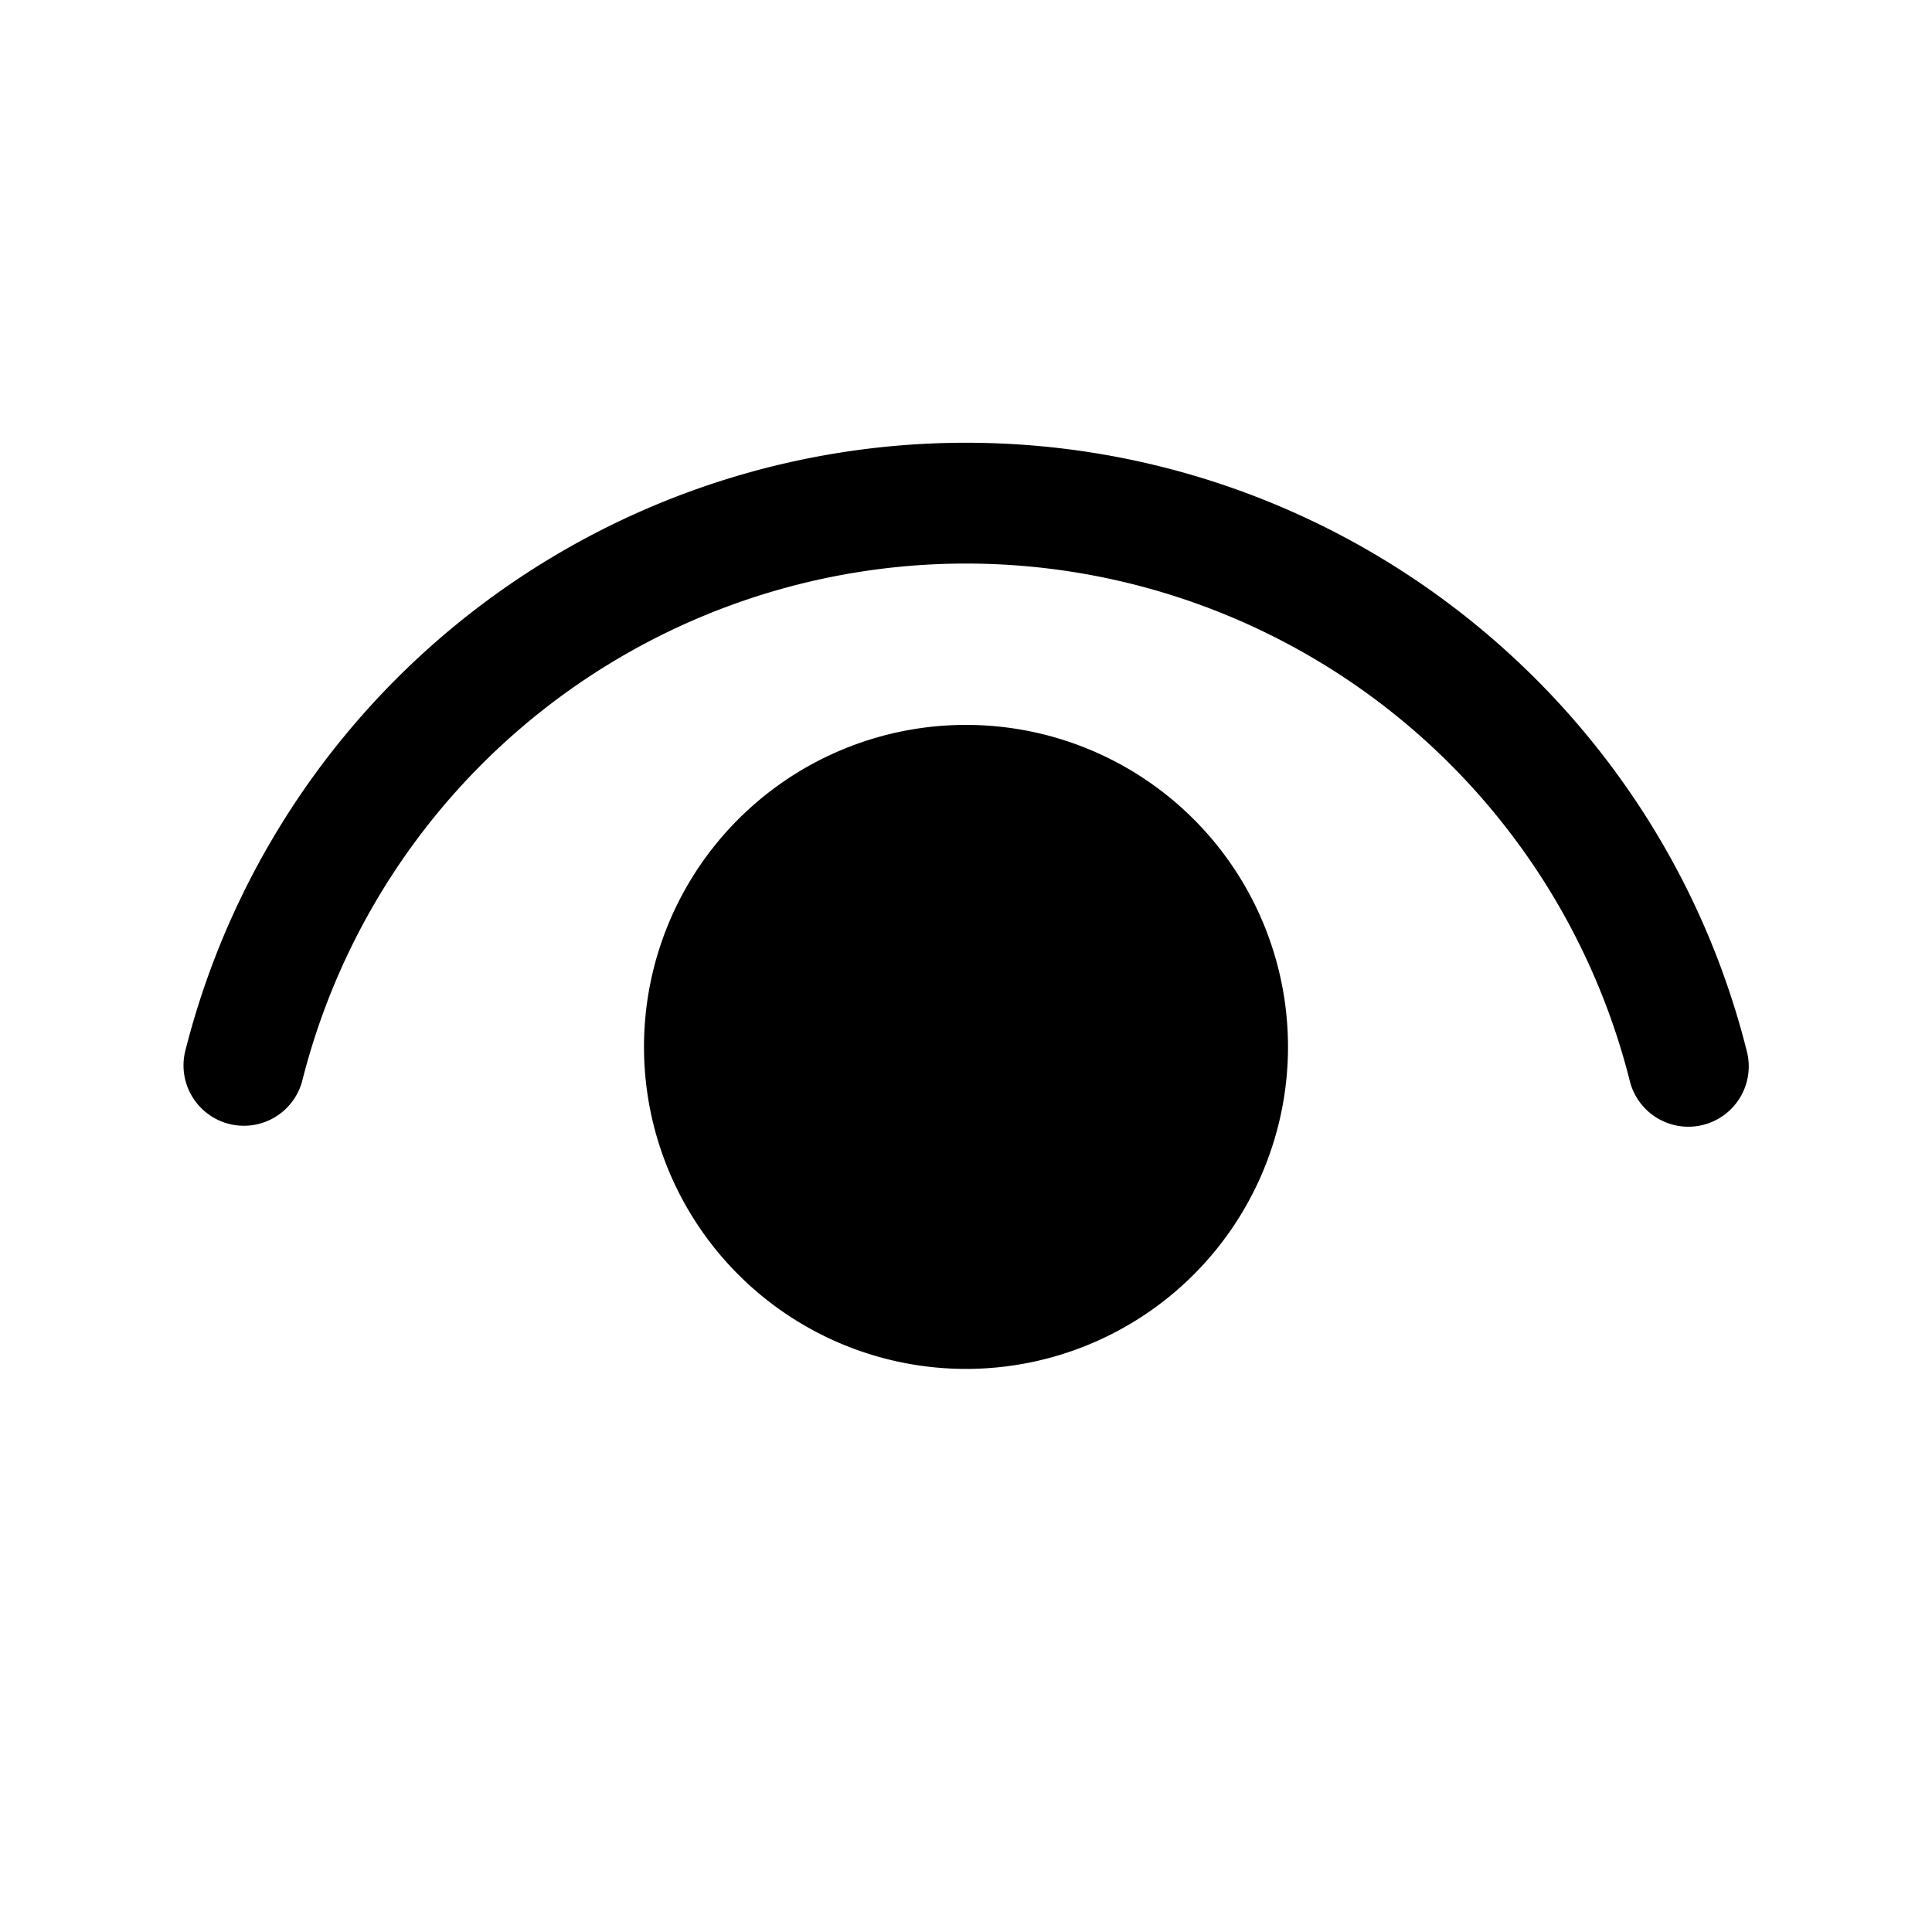<svg viewBox="0 0 24 24" fill="none" xmlns="http://www.w3.org/2000/svg" class="m-icon m-icon-loadable common-module_fieldIcon_Ul99B" name="EyeShow" loading="false"><path d="M12 9.005a4 4 0 1 1 0 8 4 4 0 0 1 0-8M12 5.5c4.613 0 8.596 3.15 9.701 7.564a.75.75 0 1 1-1.455.365 8.503 8.503 0 0 0-16.493.004.75.75 0 0 1-1.455-.363A10 10 0 0 1 12 5.5" fill="currentColor"></path></svg>